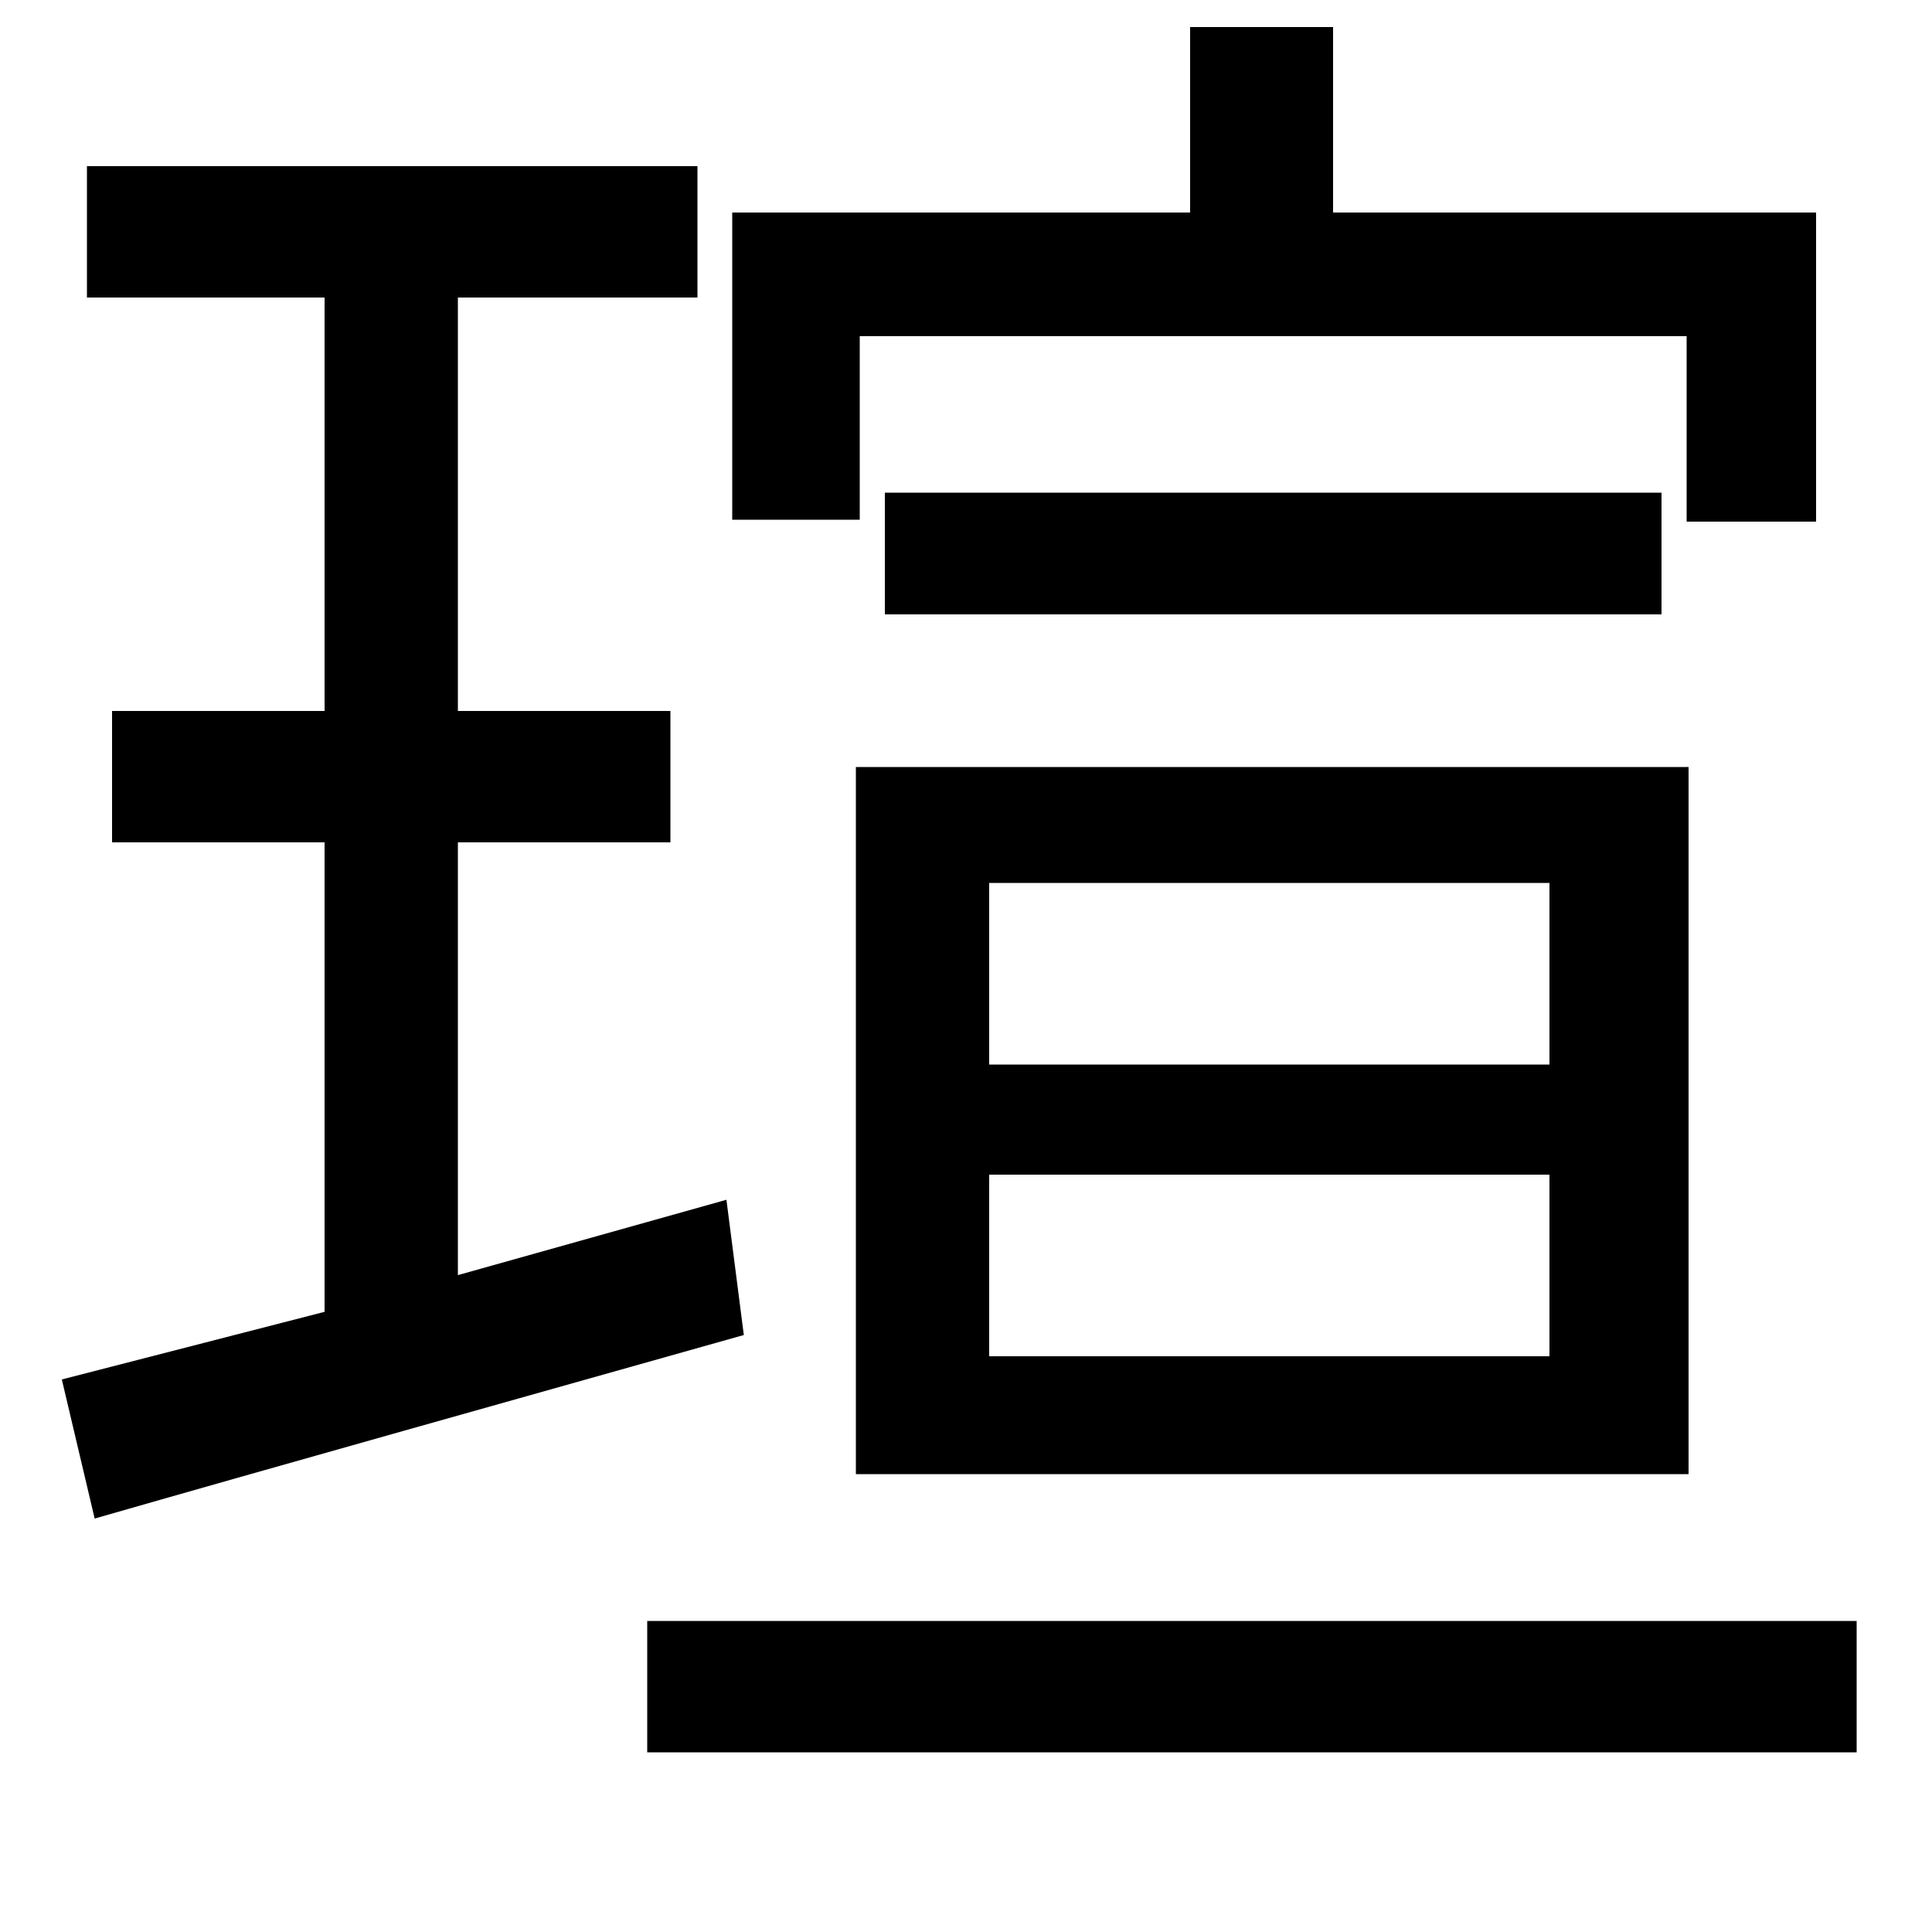 <svg xmlns="http://www.w3.org/2000/svg"
    viewBox="0 0 1000 1000">
  <!--
© 2014-2021 Adobe (http://www.adobe.com/).
Noto is a trademark of Google Inc.
This Font Software is licensed under the SIL Open Font License, Version 1.1. This Font Software is distributed on an "AS IS" BASIS, WITHOUT WARRANTIES OR CONDITIONS OF ANY KIND, either express or implied. See the SIL Open Font License for the specific language, permissions and limitations governing your use of this Font Software.
http://scripts.sil.org/OFL
  -->
<path d="M458 255L458 318 860 318 860 255ZM335 839L335 907 961 907 961 839ZM512 608L802 608 802 702 512 702ZM512 457L802 457 802 551 512 551ZM443 397L443 763 874 763 874 397ZM379 110L379 269 445 269 445 174 873 174 873 270 940 270 940 110 690 110 690 14 616 14 616 110ZM32 714L49 786C143 759 268 724 385 691L376 621 237 660 237 436 347 436 347 368 237 368 237 154 361 154 361 86 45 86 45 154 168 154 168 368 58 368 58 436 168 436 168 679Z"/>
</svg>